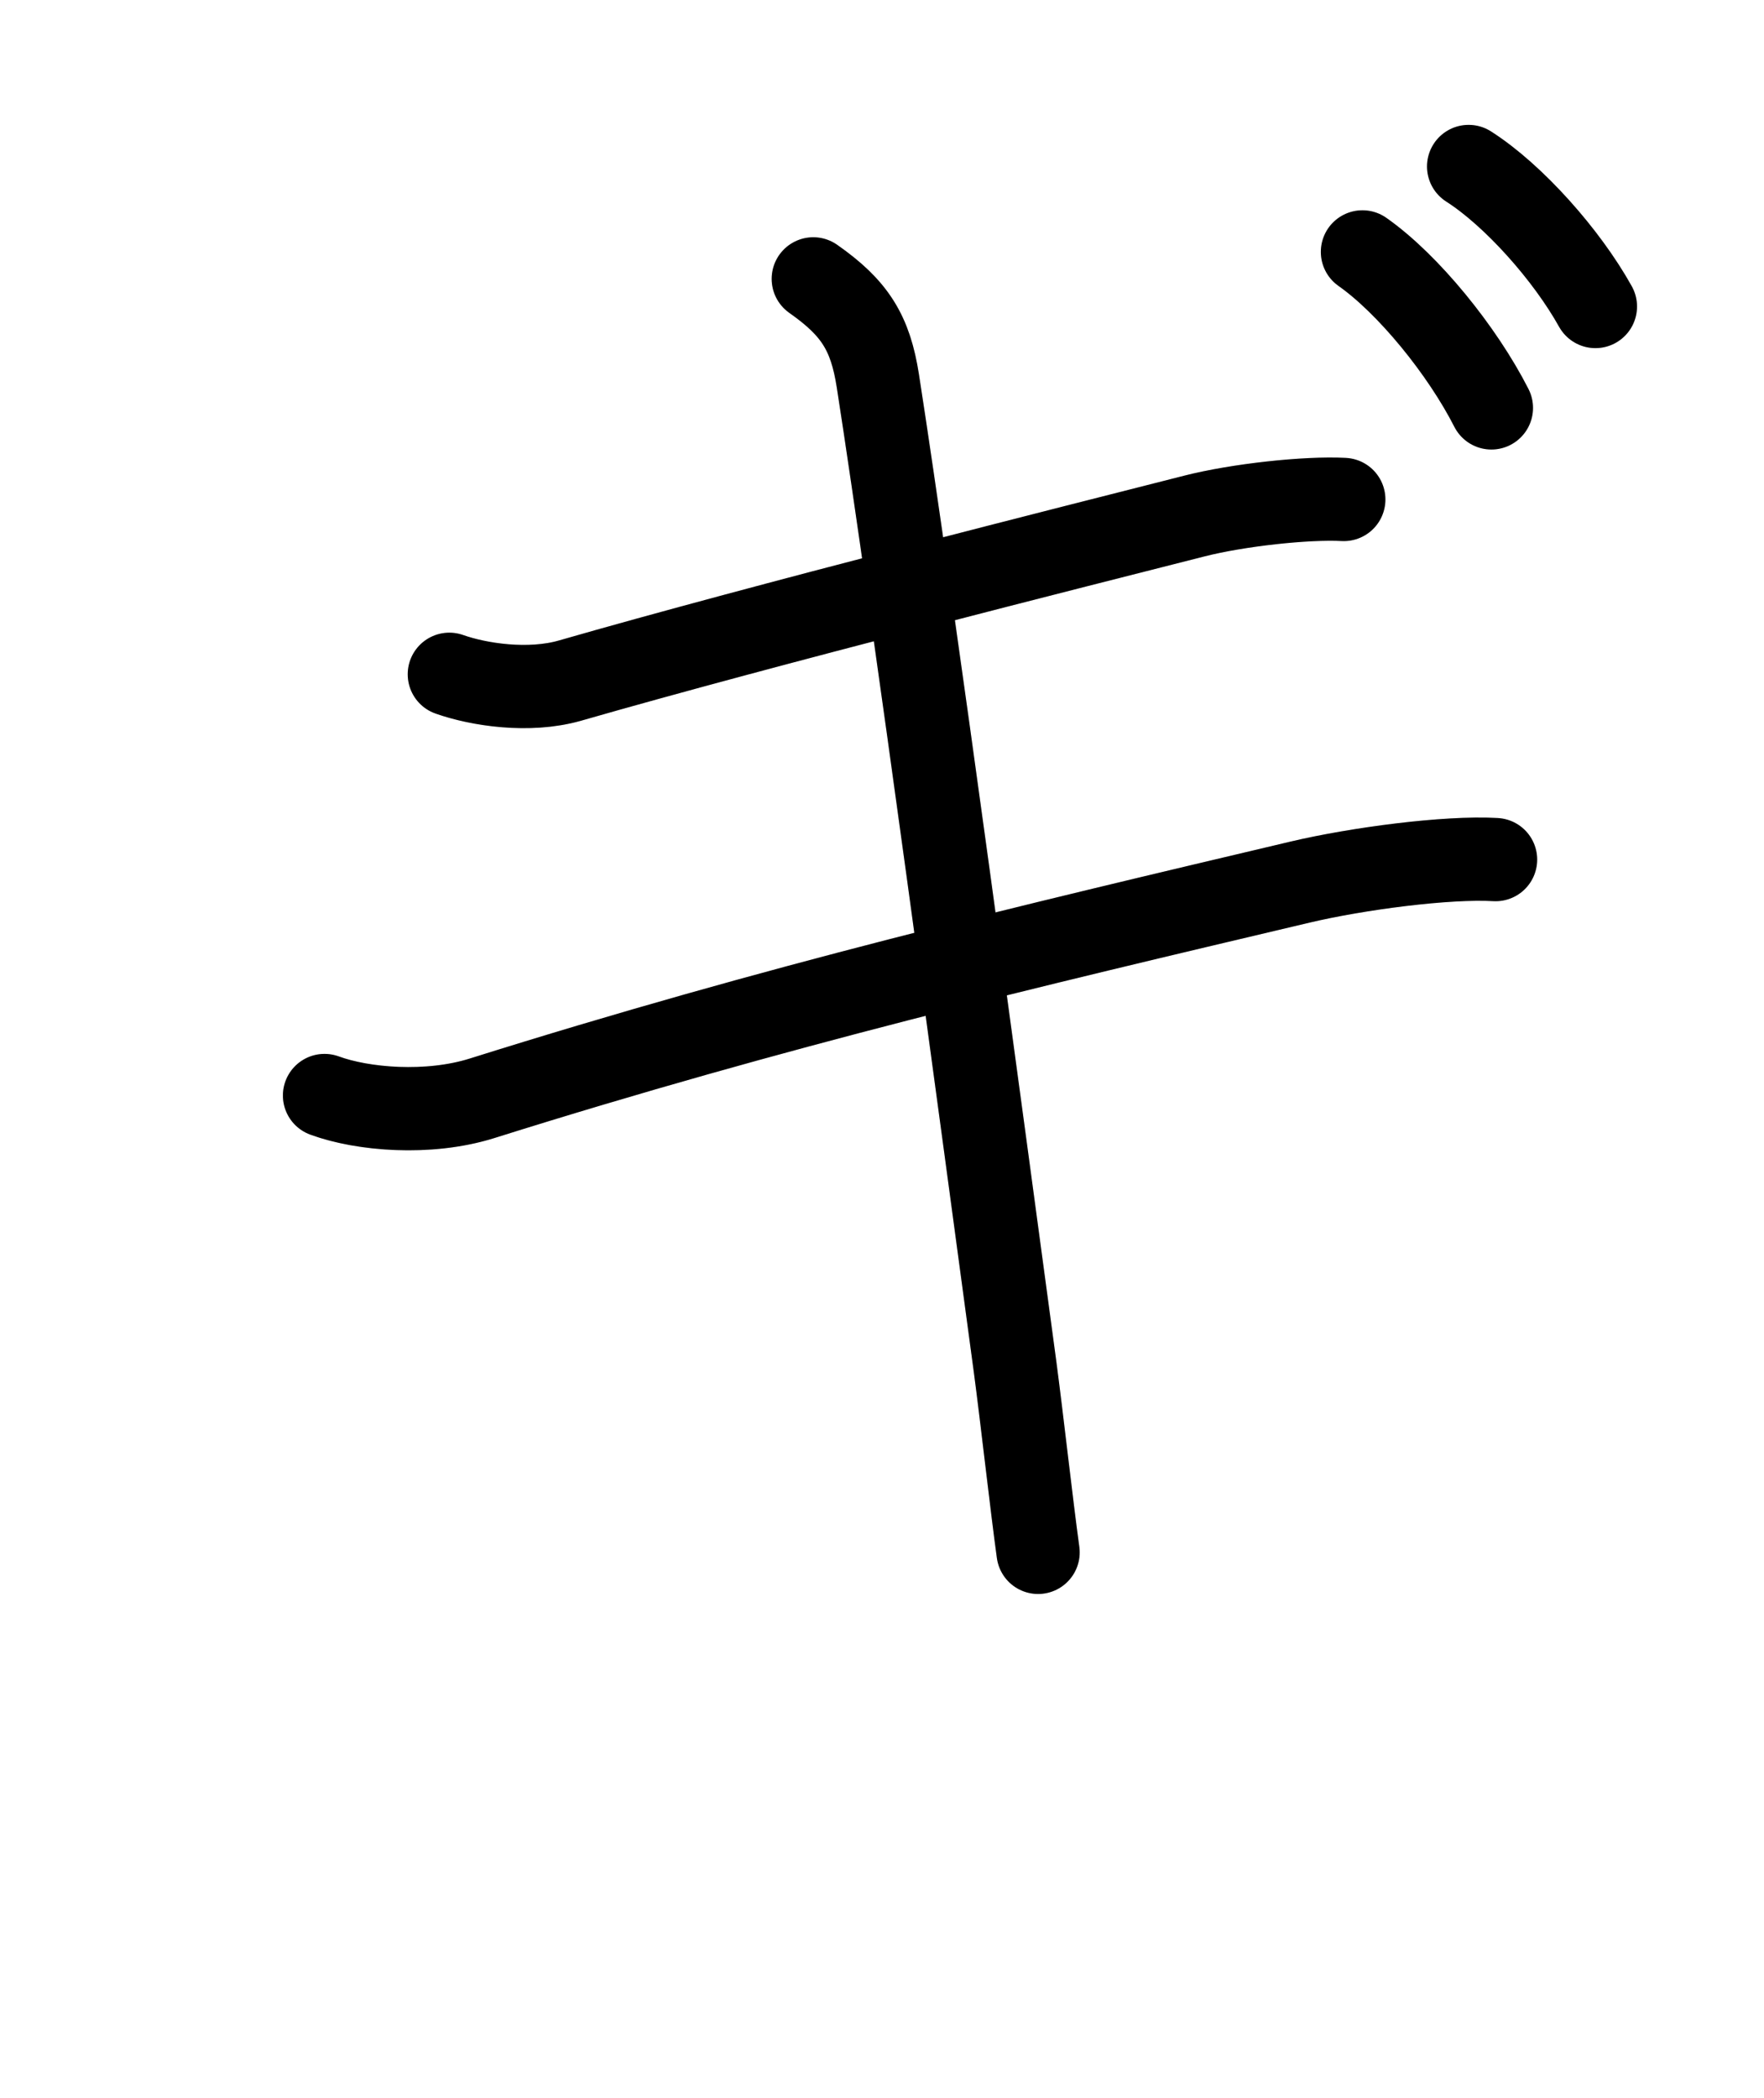 <svg id="kvg-030ae" class="kanjivg" viewBox="0 0 106 126" width="106" height="126" xmlns="http://www.w3.org/2000/svg" xmlns:xlink="http://www.w3.org/1999/xlink" xml:space="preserve" version="1.1" baseProfile="full"><defs><style type="text/css">path.black{fill:none;stroke:black;stroke-width:5;stroke-linecap:round;stroke-linejoin:round;}path.grey{fill:none;stroke:#ddd;stroke-width:5;stroke-linecap:round;stroke-linejoin:round;}path.stroke{fill:none;stroke:black;stroke-width:5;stroke-linecap:round;stroke-linejoin:round;}text{font-size:16px;font-family:Segoe UI Symbol,Cambria Math,DejaVu Sans,Symbola,Quivira,STIX,Code2000;-webkit-touch-callout:none;cursor:pointer;-webkit-user-select:none;-khtml-user-select:none;-moz-user-select:none;-ms-user-select:none;user-select: none;}text:hover{color:#777;}#reset{font-weight:bold;}</style><marker id="markerStart" markerWidth="8" markerHeight="8" style="overflow:visible;"><circle cx="0" cy="0" r="1.5" style="stroke:none;fill:red;fill-opacity:0.5;"/></marker><marker id="markerEnd" style="overflow:visible;"><circle cx="0" cy="0" r="0.8" style="stroke:none;fill:blue;fill-opacity:0.5;"><animate attributeName="opacity" from="1" to="0" dur="3s" repeatCount="indefinite" /></circle></marker></defs><path d="M27,40.5c1.75,0.62,4.77,1.09,7.25,0.38c11.75-3.38,30.62-8.13,37.5-9.88c2.62-0.67,6.75-1.12,9-1" class="grey" /><path d="M19.5,65.8c2.28,0.84,6.24,1.18,9.46,0.17c17.79-5.59,32.67-9.09,49.17-12.99c3.43-0.81,8.81-1.52,11.74-1.35" class="grey" /><path d="M48.87,16.75c2.5,1.75,3.43,3.24,3.88,6.12c2.12,13.62,6.38,45.38,8.25,59.25c0.4,3,1,8.38,1.38,11.12" class="grey" /><path d="M81.87,15.13c2.75,1.93,6,5.93,7.75,9.37" class="grey" /><path d="M88.25,10c2.71,1.73,5.9,5.32,7.62,8.41" class="grey" /><path d="M27,40.5c1.75,0.62,4.77,1.09,7.25,0.38c11.75-3.38,30.62-8.13,37.5-9.88c2.62-0.67,6.75-1.12,9-1" class="stroke" stroke-dasharray="150"><animate attributeName="stroke-dashoffset" from="150" to="0" dur="1.8s" begin="0.0s" fill="freeze" /></path><path d="M19.5,65.8c2.28,0.84,6.24,1.18,9.46,0.17c17.79-5.59,32.67-9.09,49.17-12.99c3.43-0.81,8.81-1.52,11.74-1.35" class="stroke" stroke-dasharray="150"><set attributeName="opacity" to="0" dur="1.4s" /><animate attributeName="stroke-dashoffset" from="150" to="0" dur="1.8s" begin="1.4s" fill="freeze" /></path><path d="M48.87,16.75c2.5,1.75,3.43,3.24,3.88,6.12c2.12,13.62,6.38,45.38,8.25,59.25c0.4,3,1,8.38,1.38,11.12" class="stroke" stroke-dasharray="150"><set attributeName="opacity" to="0" dur="3.1s" /><animate attributeName="stroke-dashoffset" from="150" to="0" dur="1.8s" begin="3.1s" fill="freeze" /></path><path d="M81.87,15.13c2.75,1.93,6,5.93,7.75,9.37" class="stroke" stroke-dasharray="150"><set attributeName="opacity" to="0" dur="4.8s" /><animate attributeName="stroke-dashoffset" from="150" to="0" dur="1.8s" begin="4.8s" fill="freeze" /></path><path d="M88.25,10c2.71,1.73,5.9,5.32,7.62,8.41" class="stroke" stroke-dasharray="150"><set attributeName="opacity" to="0" dur="5.7s" /><animate attributeName="stroke-dashoffset" from="150" to="0" dur="1.8s" begin="5.7s" fill="freeze" /></path></svg>